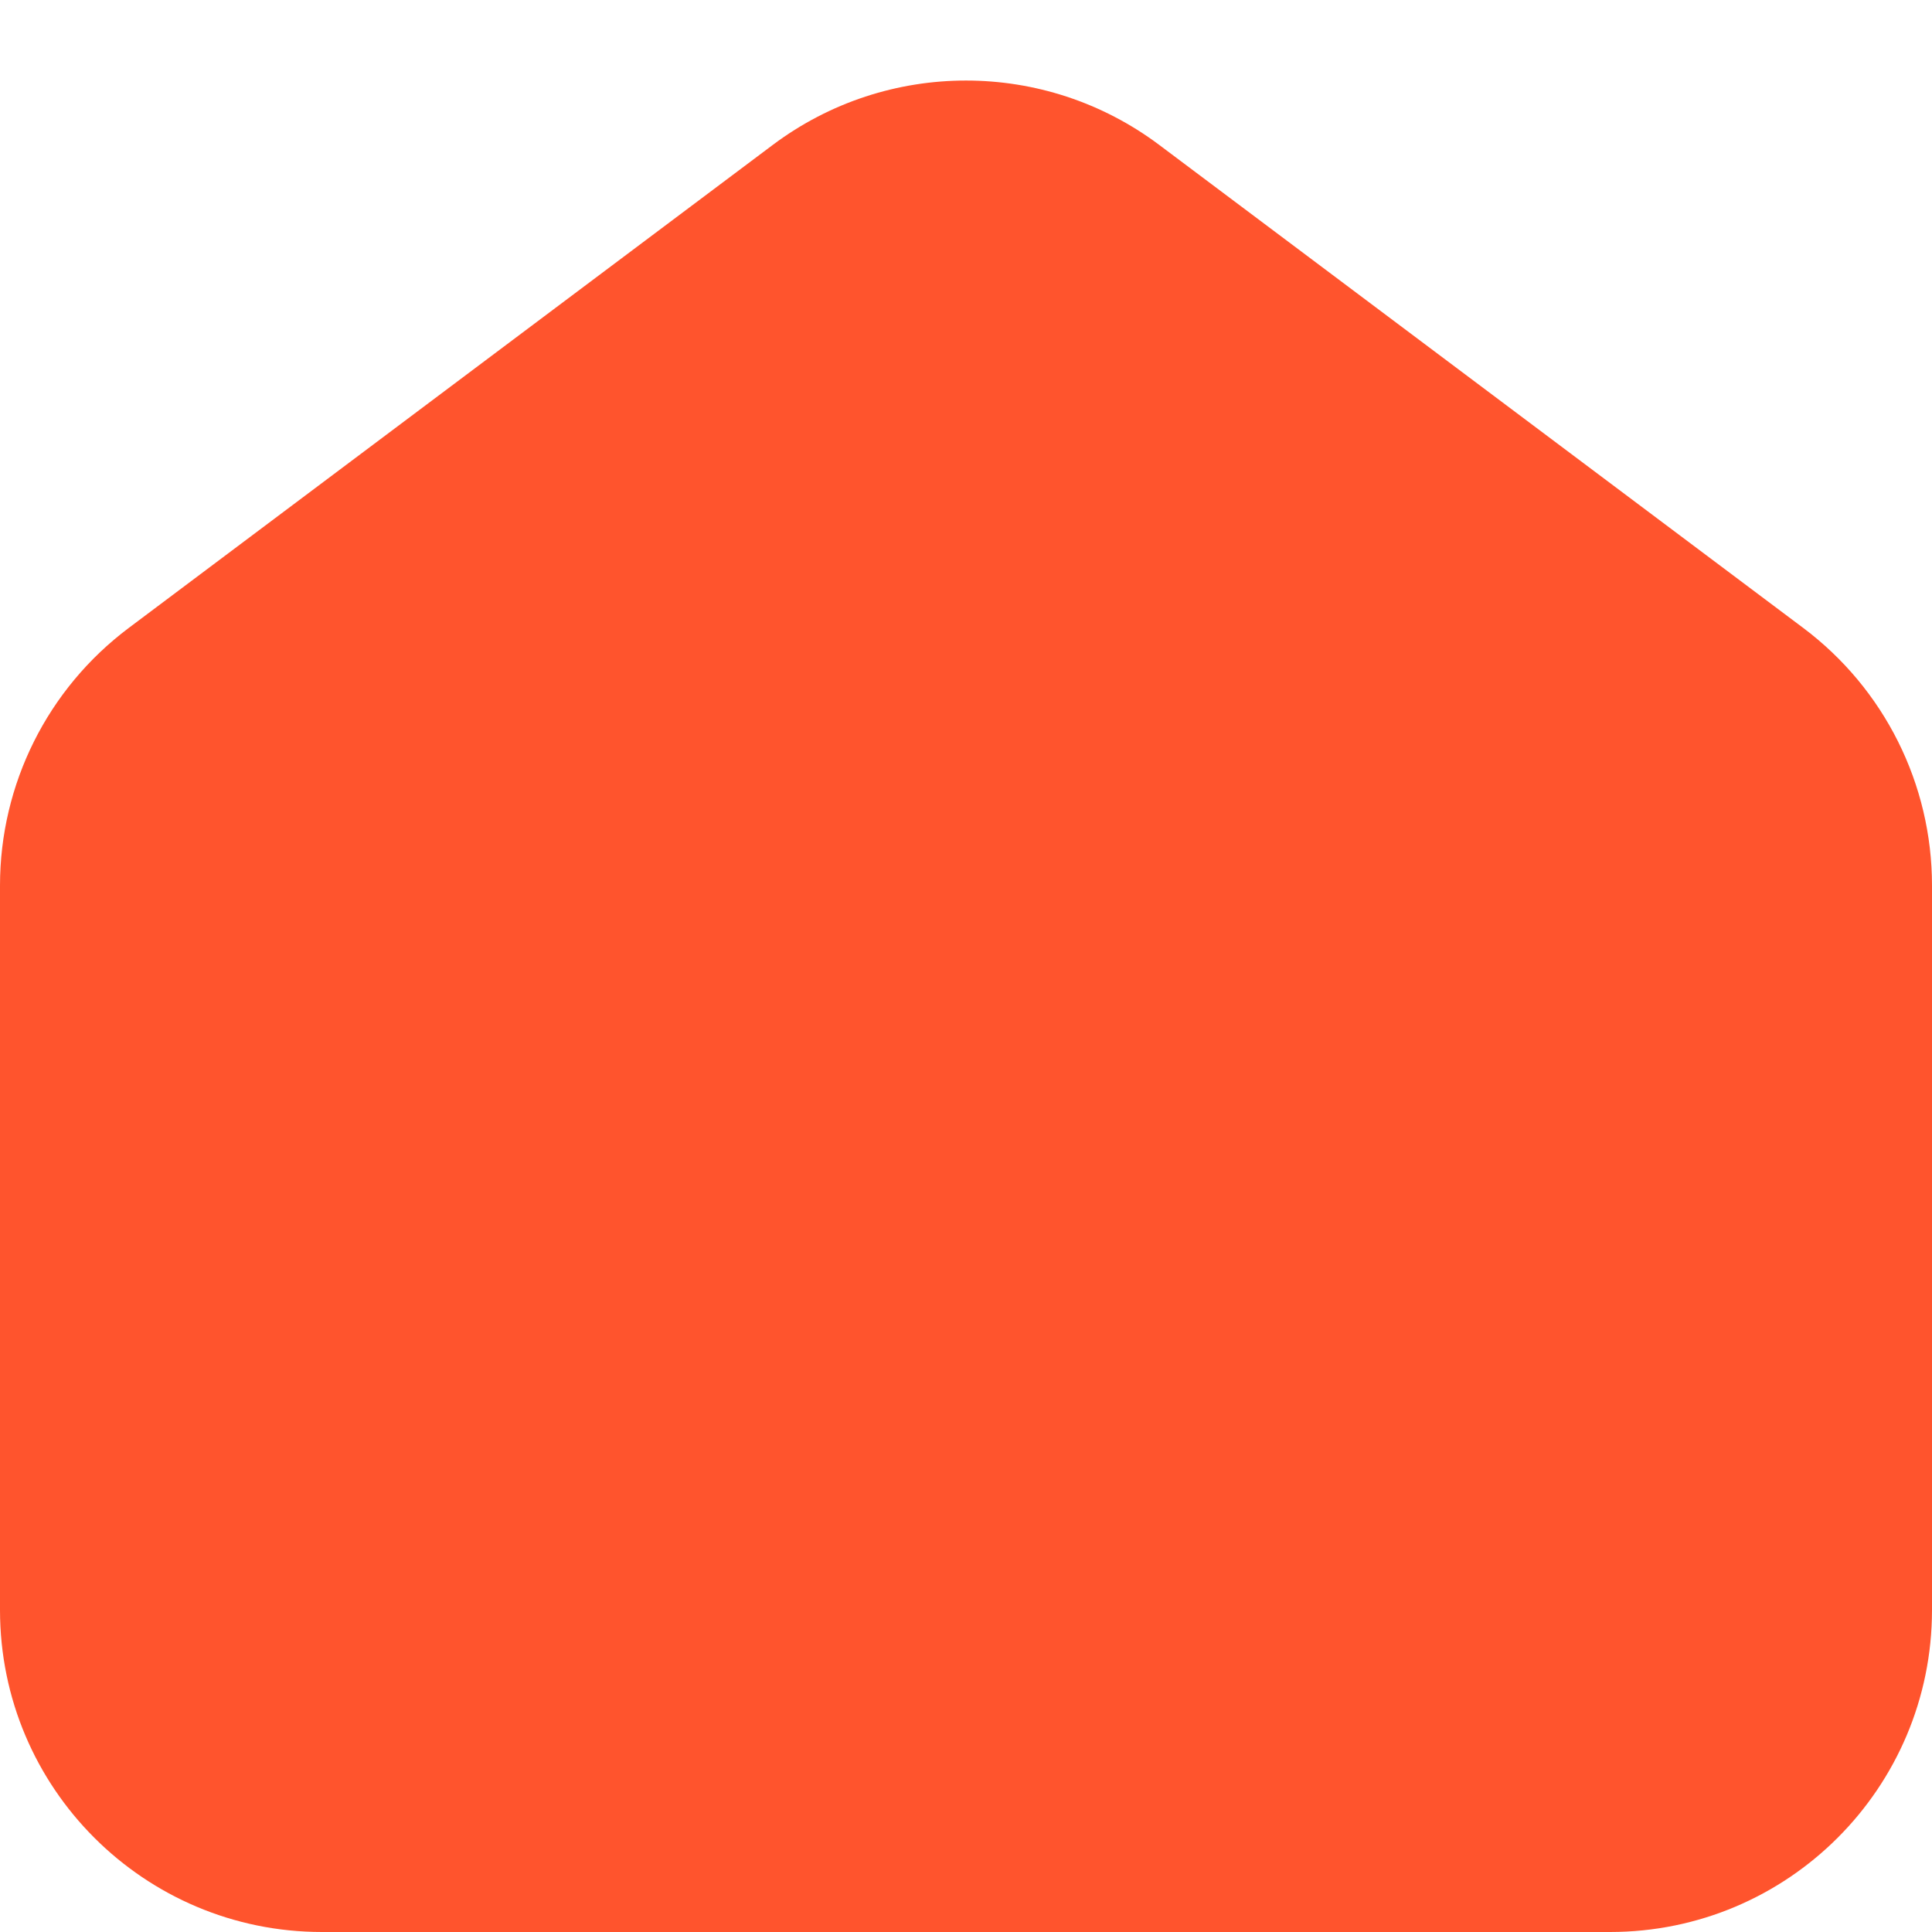 <svg width="12" height="12" viewBox="0 0 12 12" fill="none" xmlns="http://www.w3.org/2000/svg">
<path d="M0 5.5C0 4.87 0.296 4.278 0.8 3.9L4.8 0.9C5.511 0.367 6.489 0.367 7.2 0.9L11.2 3.9C11.704 4.278 12 4.87 12 5.5V10C12 11.105 11.105 12 10 12H2C0.895 12 0 11.105 0 10V5.5Z" fill="#FF542D"/>
</svg>
